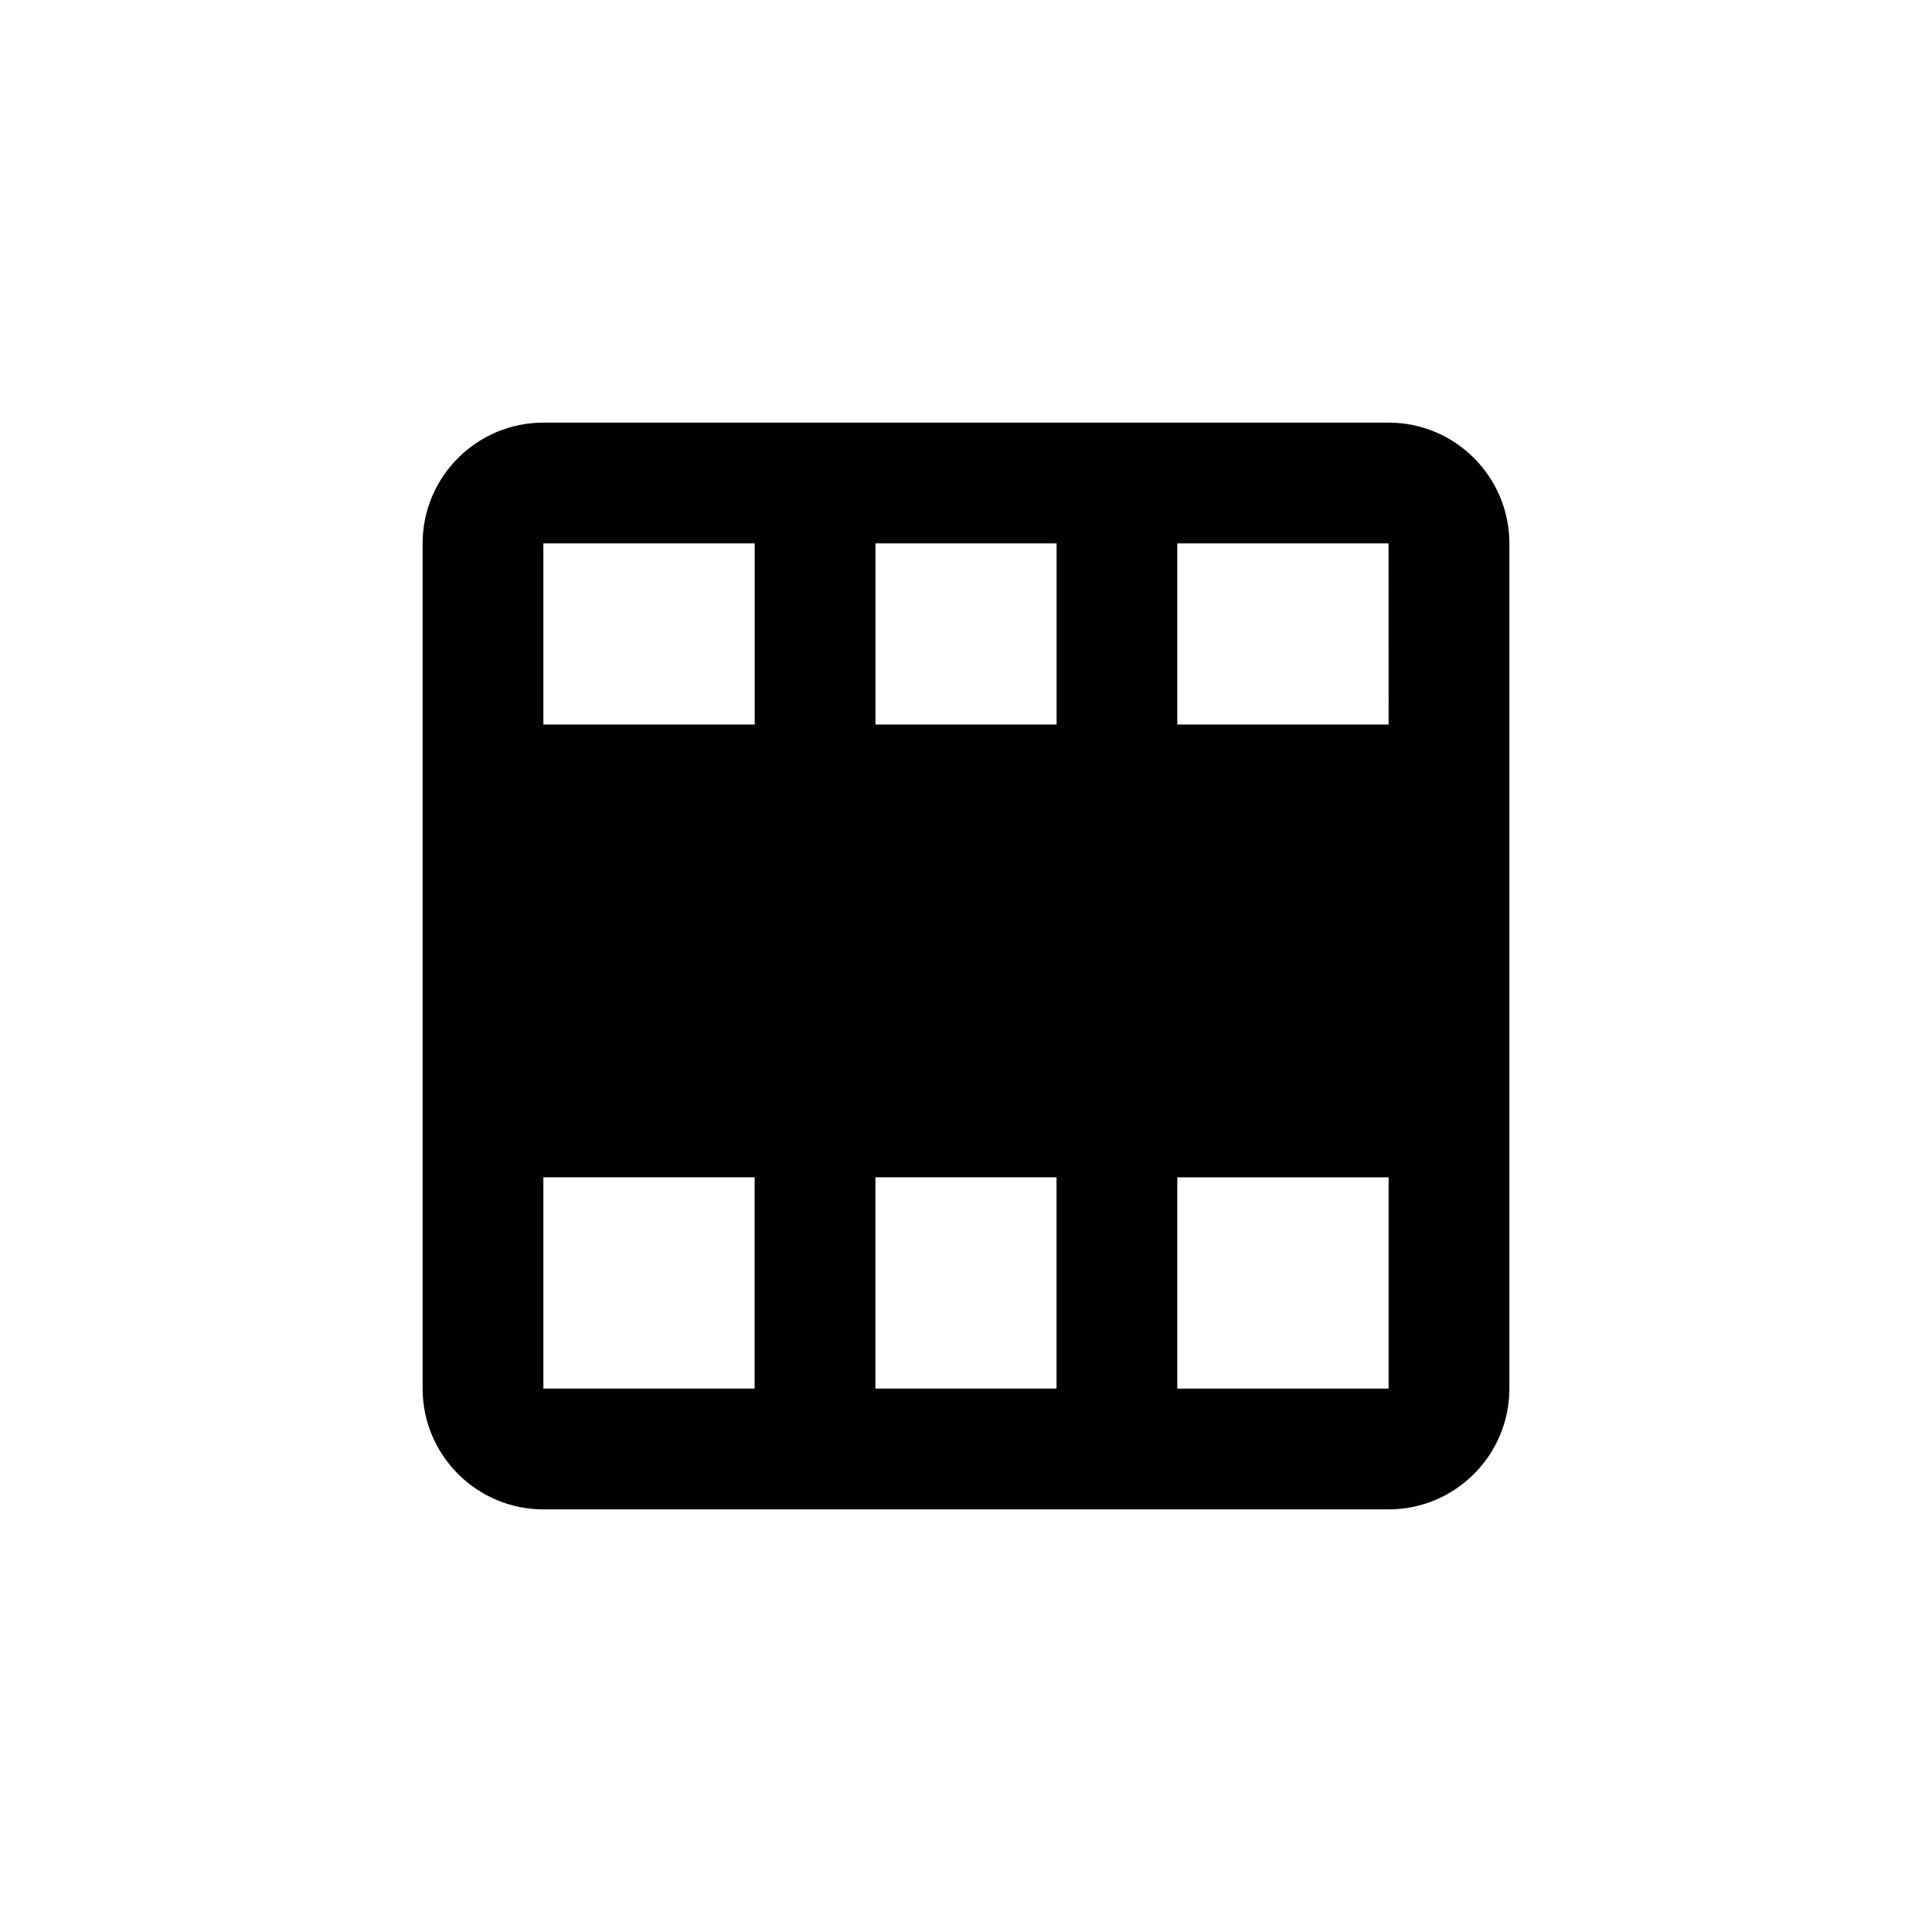 <?xml version="1.0" encoding="iso-8859-1"?>
<!-- Generator: Adobe Illustrator 18.0.0, SVG Export Plug-In . SVG Version: 6.00 Build 0)  -->
<!DOCTYPE svg PUBLIC "-//W3C//DTD SVG 1.1//EN" "http://www.w3.org/Graphics/SVG/1.1/DTD/svg11.dtd">
<svg version="1.1" xmlns="http://www.w3.org/2000/svg" xmlns:xlink="http://www.w3.org/1999/xlink" x="0px" y="0px"
	 viewBox="0 0 28 28" style="enable-background:new 0 0 28 28;" xml:space="preserve">
<g id="add-row">
	<path d="M20.125,6.125H7.875c-0.965,0-1.75,0.785-1.75,1.75v12.25c0,0.965,0.785,1.75,1.75,1.75h12.25
		c0.965,0,1.75-0.785,1.75-1.75V7.875C21.875,6.91,21.09,6.125,20.125,6.125z M12.688,10.5V7.875h2.625V10.5H12.688z M15.312,17.062
		v3.062h-2.625v-3.062H15.312z M20.125,10.5h-3.063V7.875h3.062L20.125,10.5z M10.938,7.875V10.5H7.875V7.875H10.938z M7.875,17.062
		h3.062v3.062H7.875V17.062z M17.062,20.125v-3.062h3.063l0,3.062H17.062z"/>
</g>
<g id="Layer_1">
</g>
</svg>
